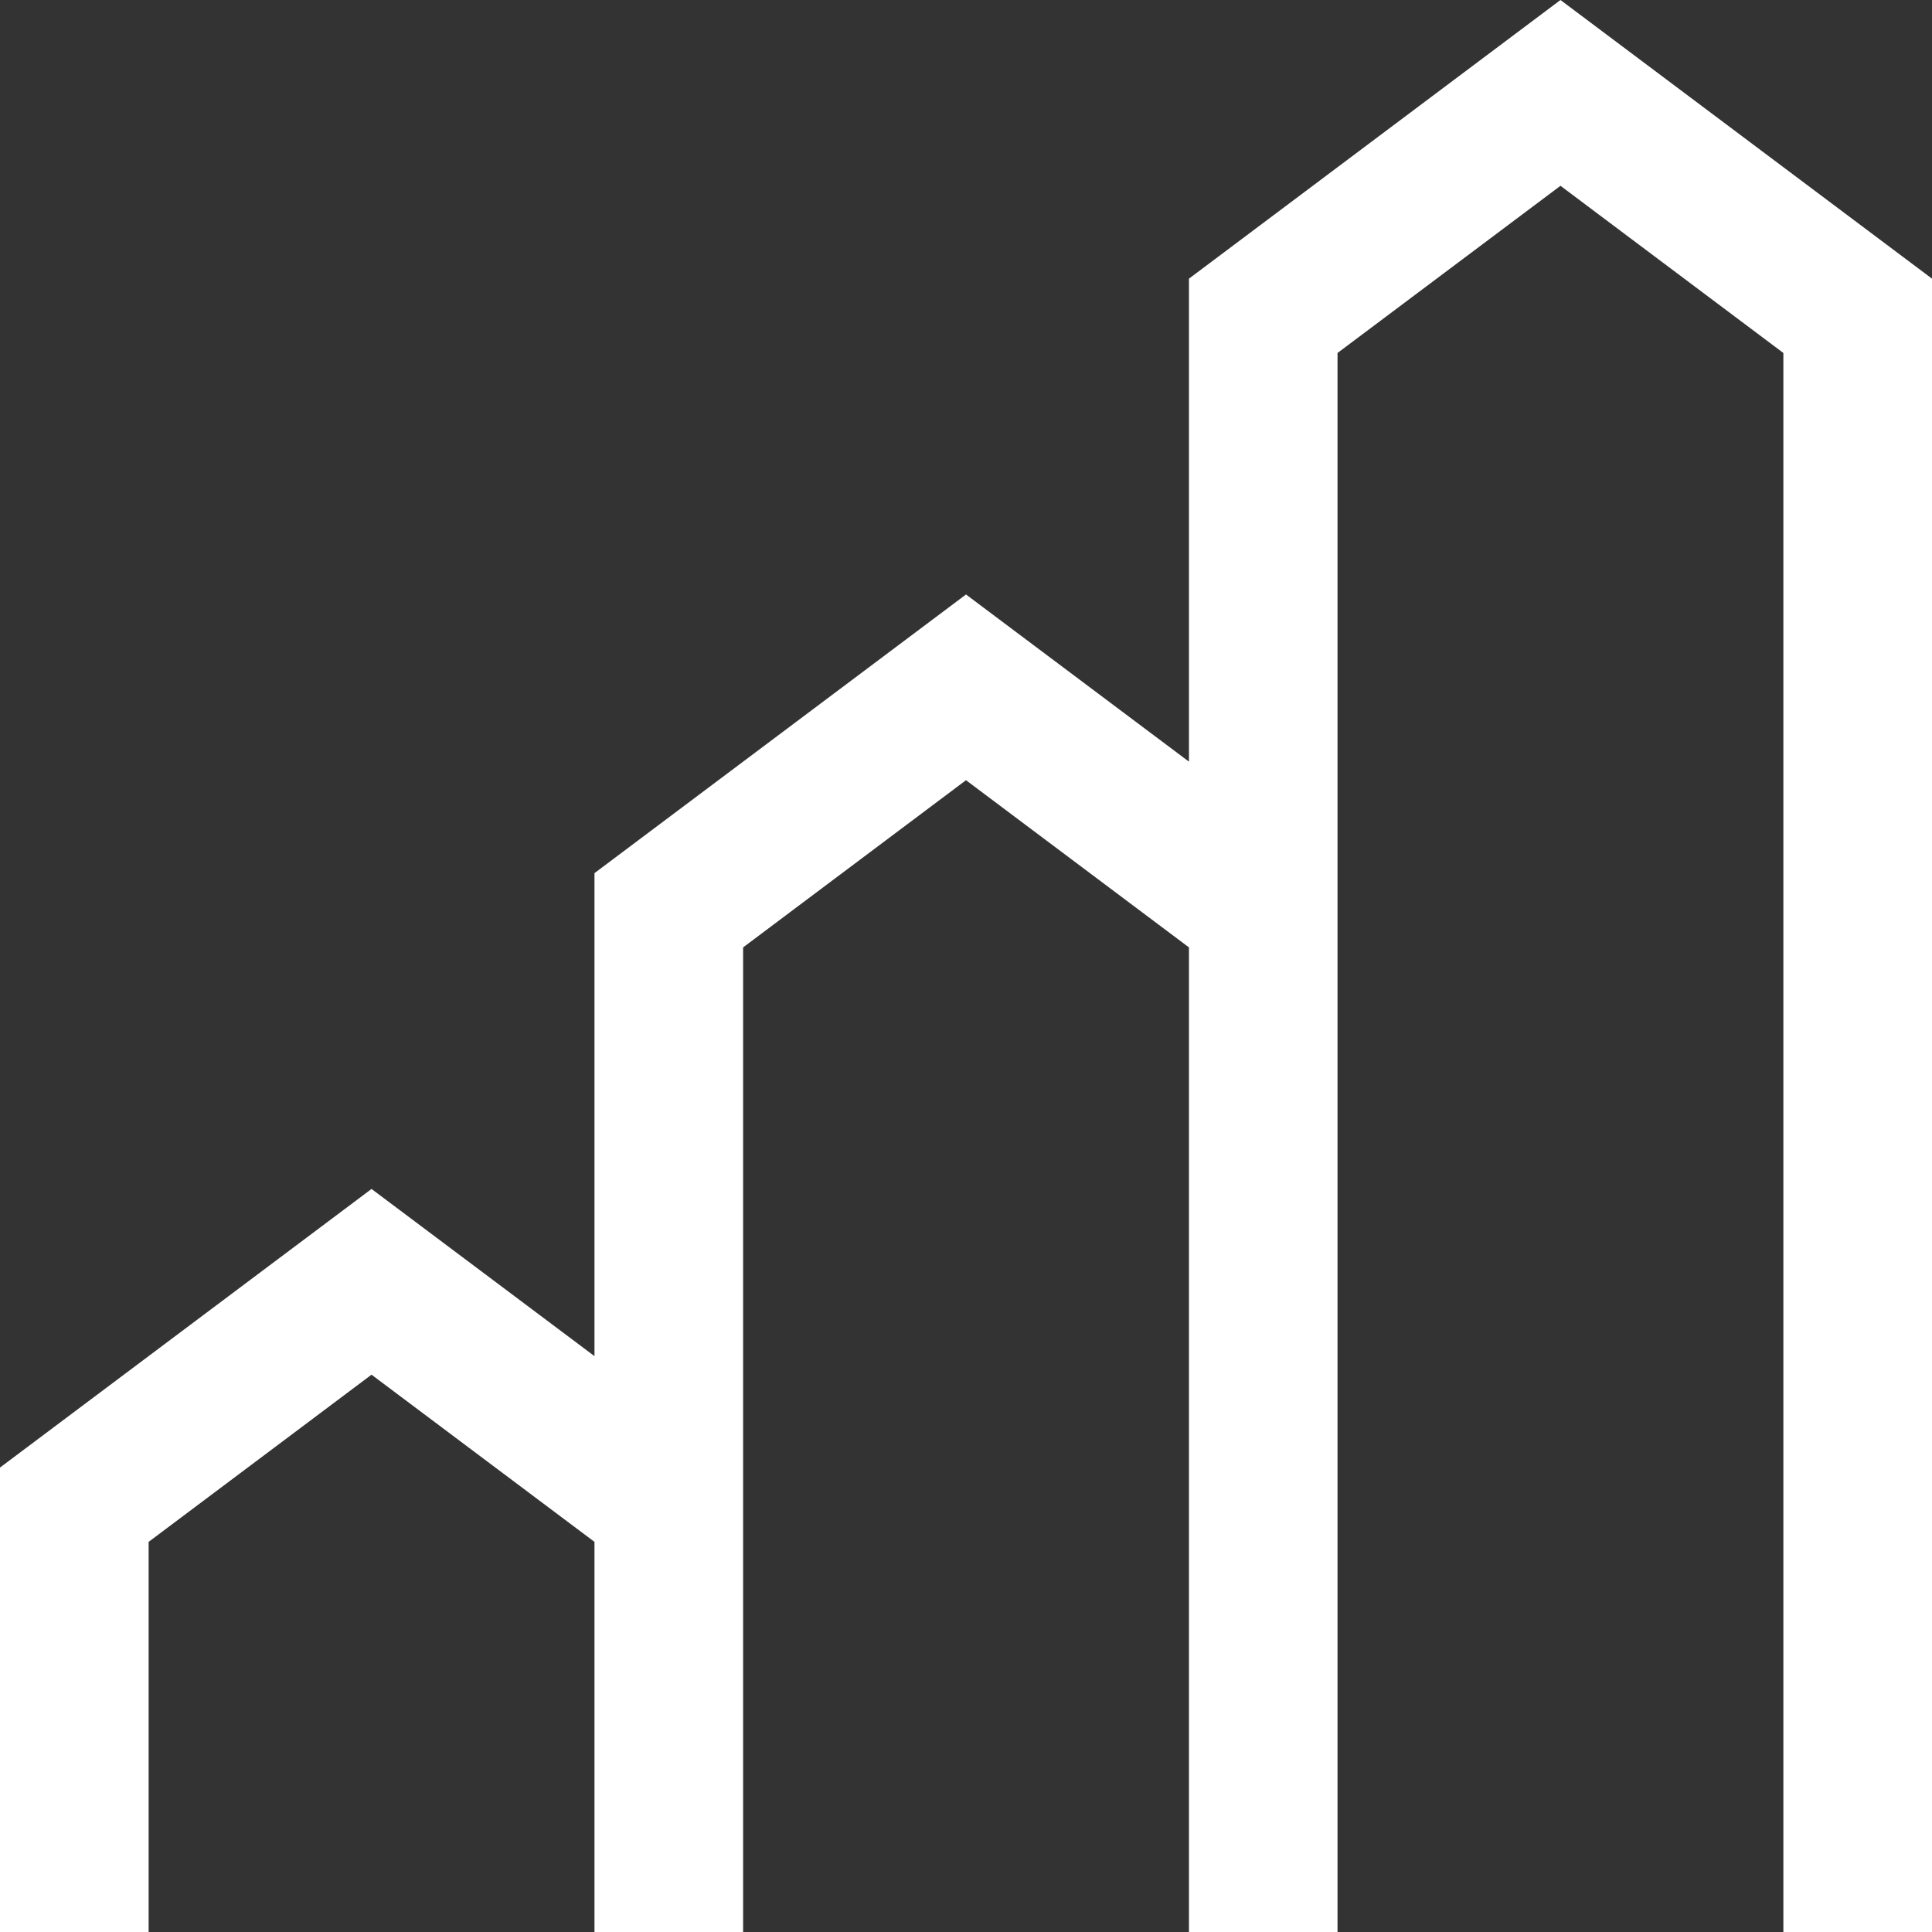 <svg width="30" height="30" viewBox="0 0 30 30" fill="none" xmlns="http://www.w3.org/2000/svg">
<rect x="0" y="0" width="30" height="30" fill="#333333" stroke="none"/>
<path d="M24.231 0L18.462 4.327V11.827L15 9.231L9.231 13.558V21.058L5.769 18.462L0 22.788V30H2.308V23.942L5.769 21.346L9.231 23.942V30H11.539V14.711L15 12.115L18.462 14.711V30H20.769V5.481L24.231 2.885L27.692 5.481V30H30V4.327L24.231 0Z" fill="#ffffff"/>
</svg>
